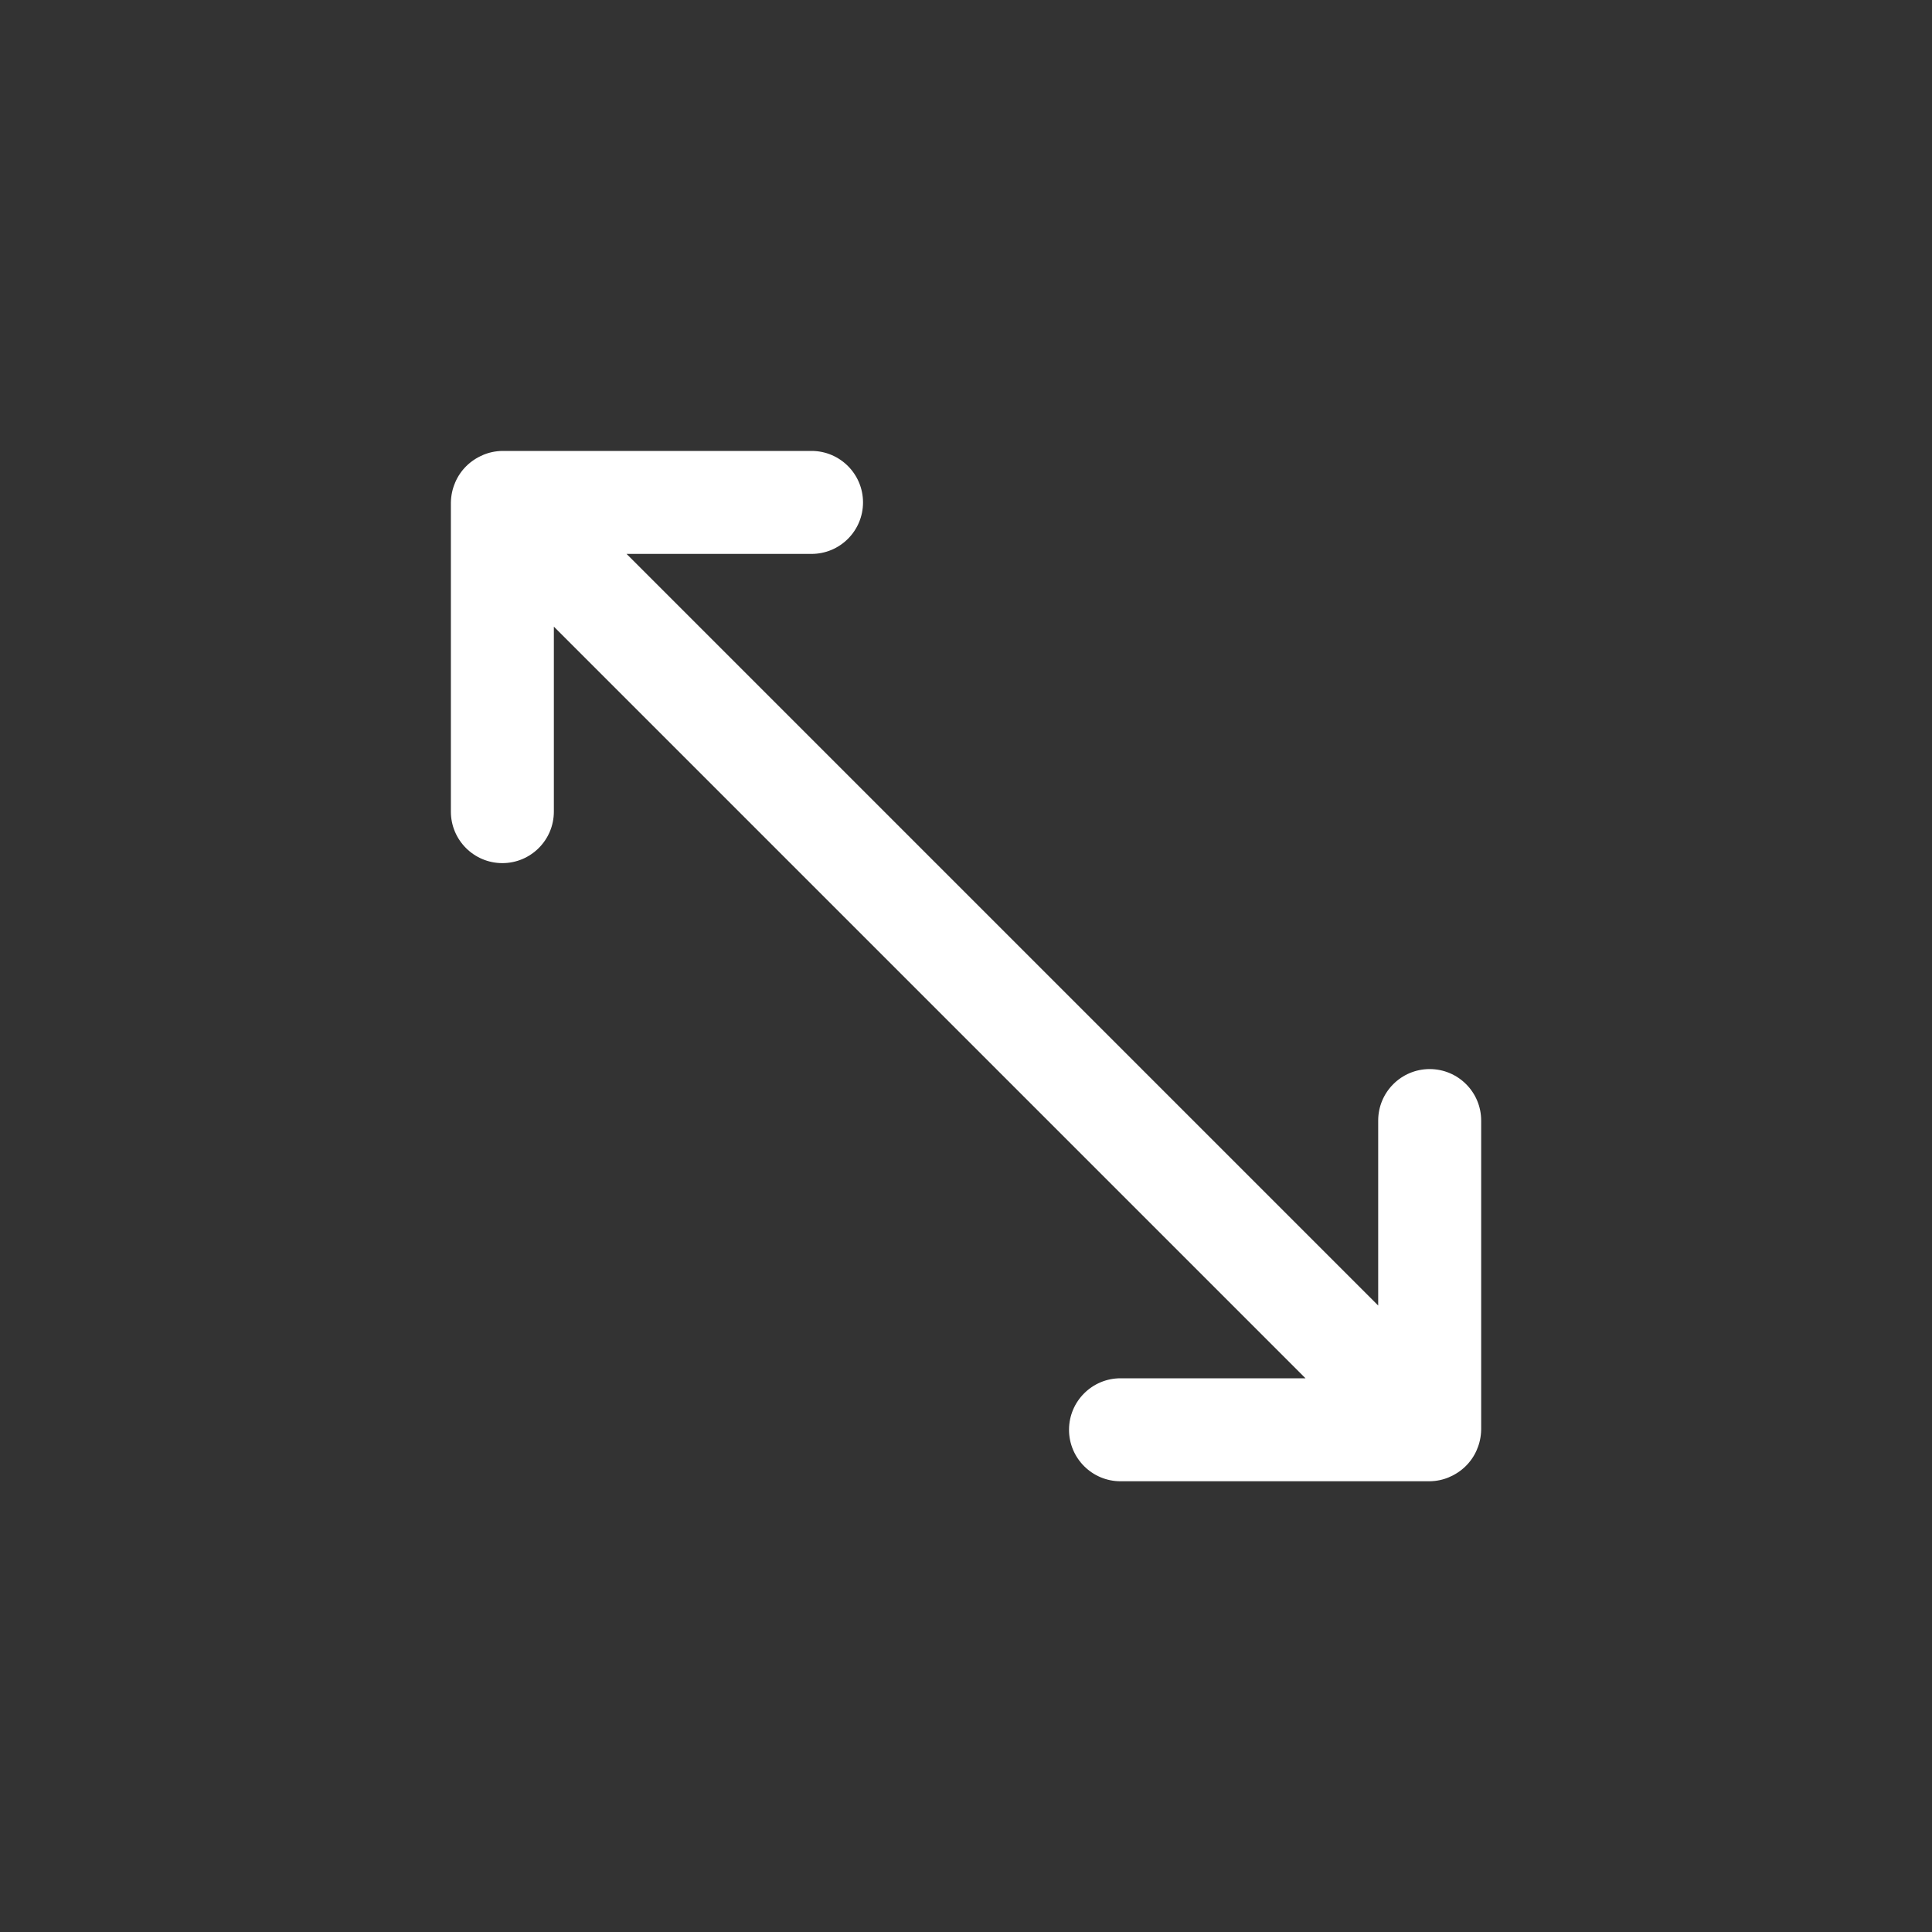 <!-- Generated by IcoMoon.io -->
<svg version="1.1" xmlns="http://www.w3.org/2000/svg" width="40" height="40" viewBox="0 0 40 40">
<rect x="0" y="0" width="40" height="40" fill="#333333" stroke="none"/>
<title>ul-arrows-maximize</title>
<path fill="#fff" d="M29.6 22.134c-0.589 0-1.066 0.478-1.066 1.066v0 3.83l-15.562-15.562h3.83c0.589 0 1.066-0.478 1.066-1.066s-0.478-1.066-1.066-1.066v0h-6.4c-0.147 0.002-0.286 0.033-0.412 0.088l0.007-0.002c-0.262 0.11-0.466 0.314-0.574 0.569l-0.002 0.007c-0.052 0.119-0.083 0.258-0.086 0.405v6.401c0 0.589 0.478 1.066 1.066 1.066s1.066-0.478 1.066-1.066v0-3.83l15.562 15.562h-3.83c-0.589 0-1.066 0.478-1.066 1.066s0.478 1.066 1.066 1.066v0h6.4c0.147-0.002 0.286-0.033 0.412-0.088l-0.007 0.002c0.262-0.11 0.466-0.314 0.574-0.569l0.002-0.007c0.052-0.119 0.083-0.258 0.086-0.405v-6.401c0-0.589-0.478-1.066-1.066-1.066v0z"></path>
</svg>
